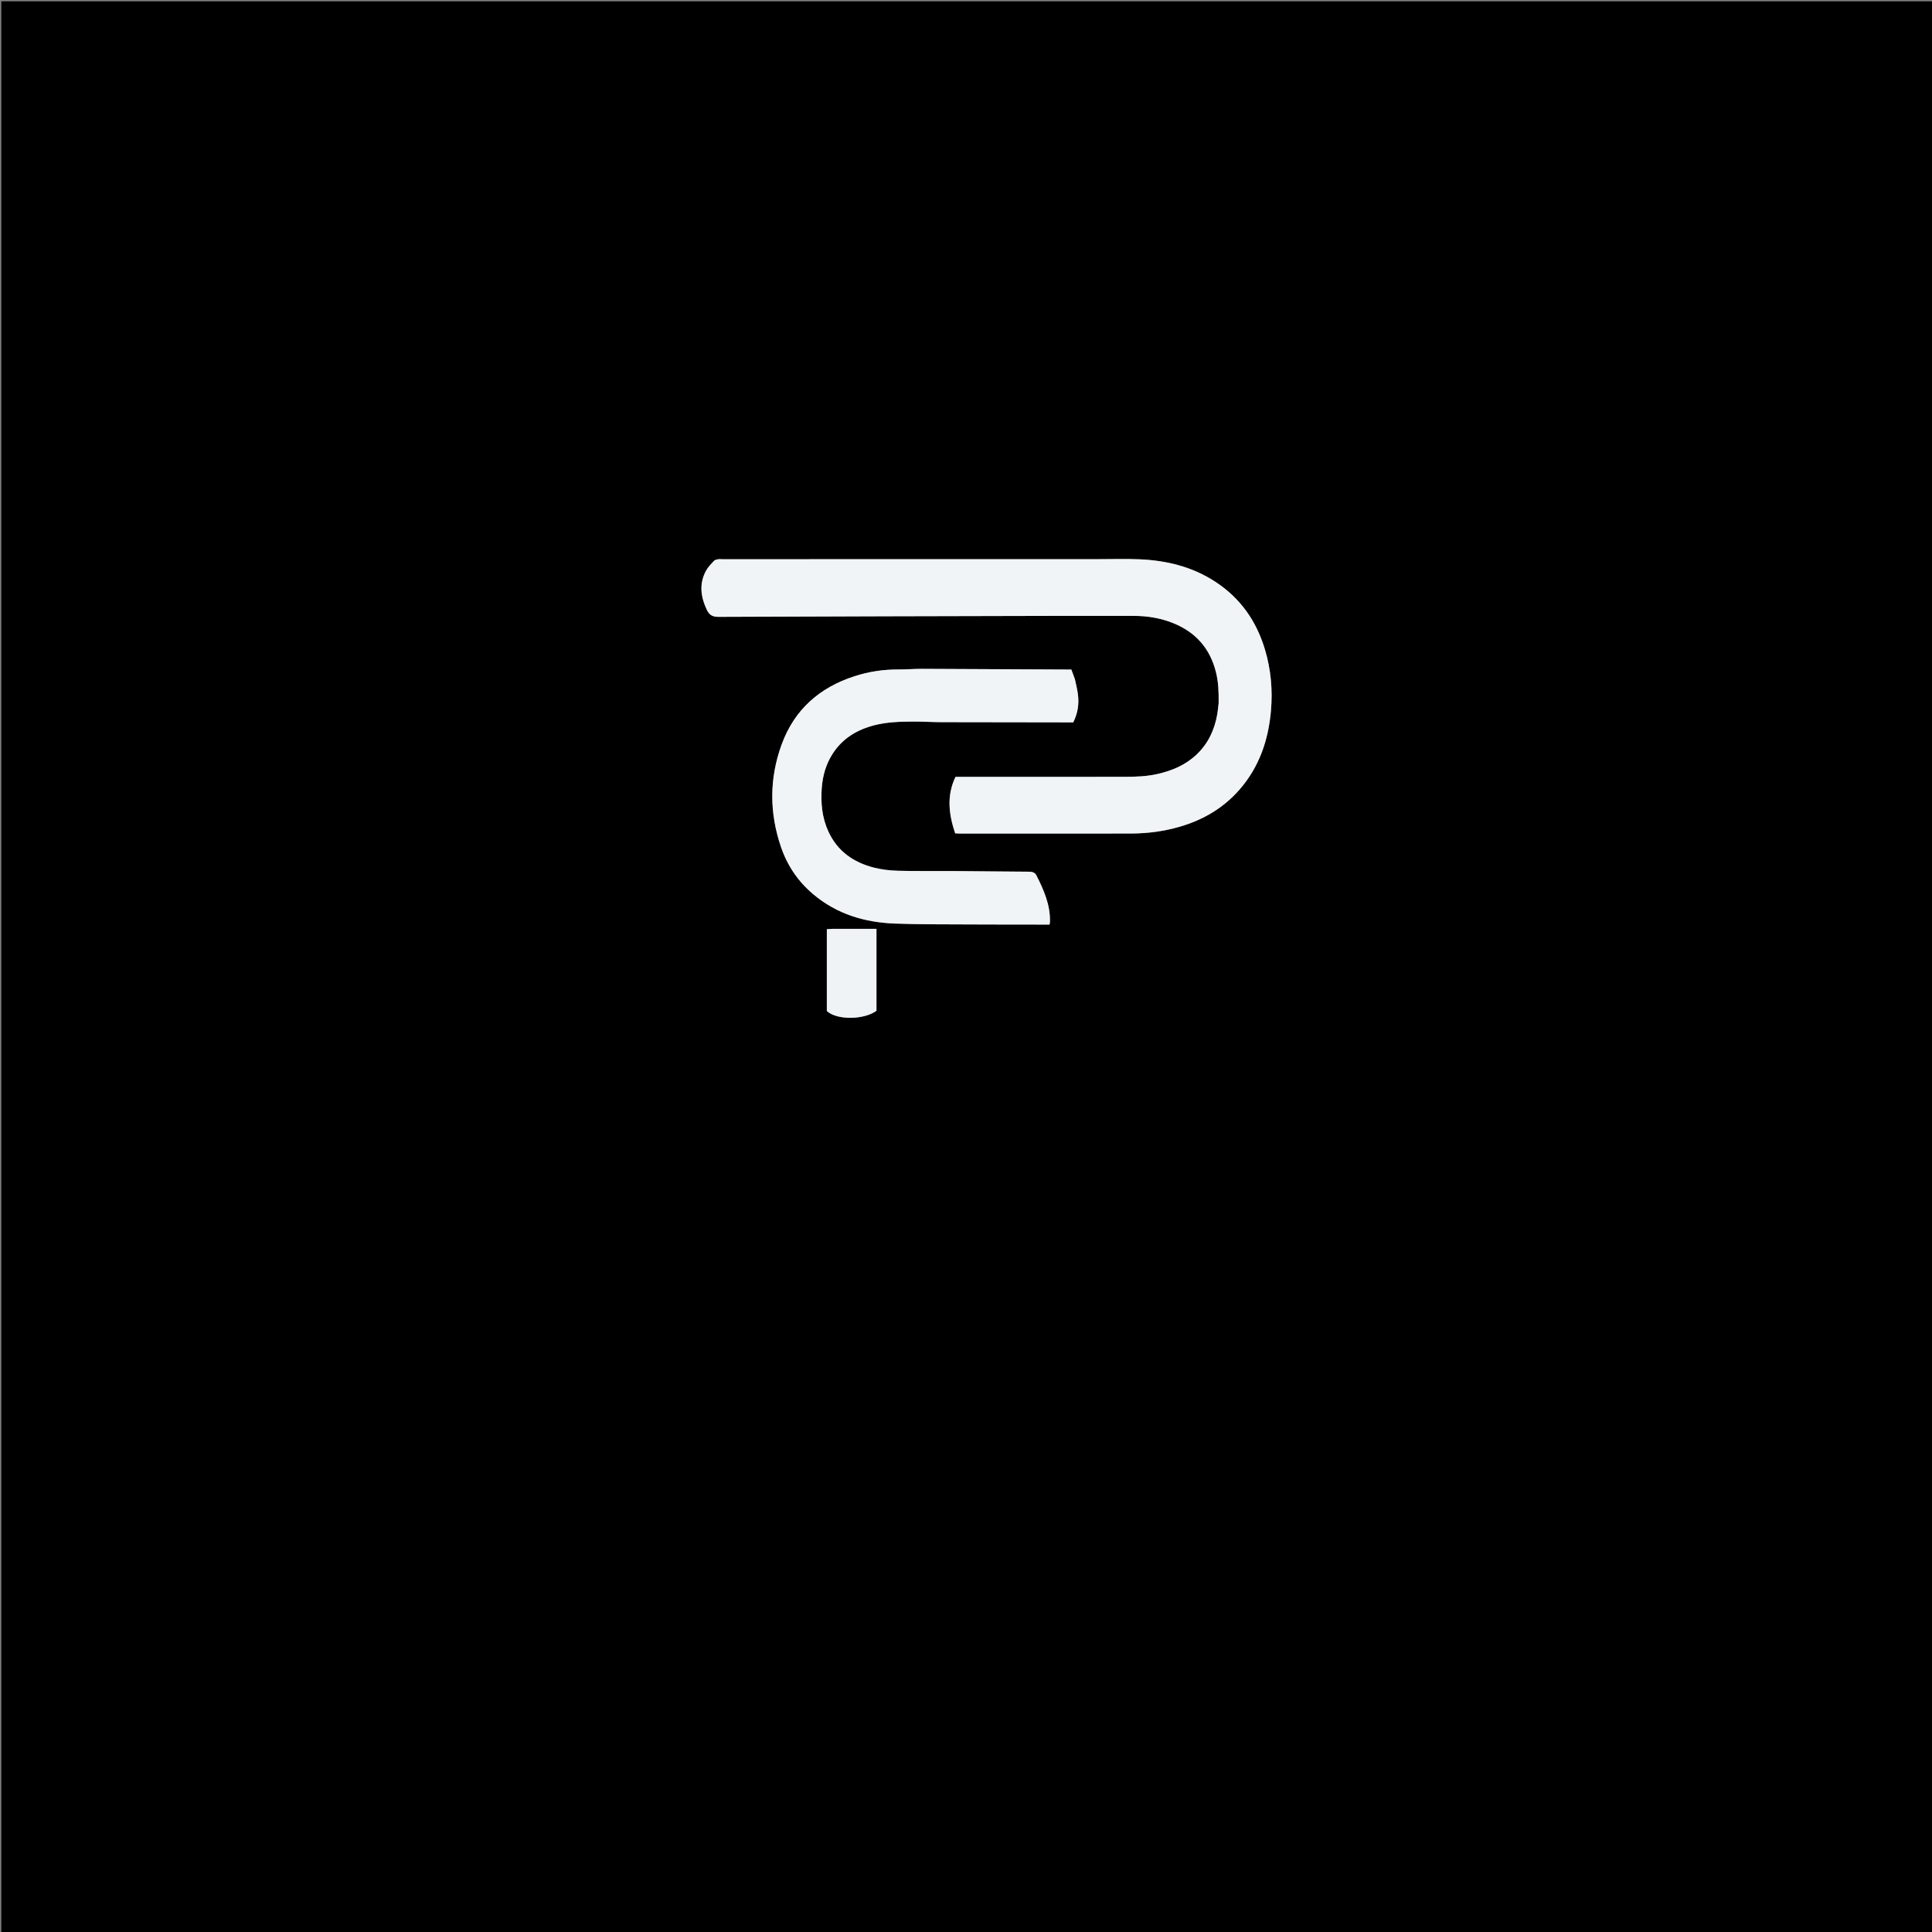 <svg version="1.1" id="Layer_1" xmlns="http://www.w3.org/2000/svg" xmlns:xlink="http://www.w3.org/1999/xlink" x="0px" y="0px"
	 width="100%" viewBox="0 0 3000 3000" enable-background="new 0 0 3000 3000" xml:space="preserve">
<rect x="0" y="0" width="3000" height="3000" fill="#808080" stroke="none"/>
<path fill="#000000" opacity="1" stroke="none" 
	d="
M1458,3002 
	C972,3002 487,3002 2,3002 
	C2,2002 2,1002.001 2,2.001 
	C1002,2 2001.999,2 3001.999,2 
	C3002,1001.999 3002,2001.999 3002,3001.999 
	C2487.667,3002 1973.333,3002 1458,3002 
M1892.322,1092.388 
	C1891.62,1097.969 1891.155,1103.591 1890.176,1109.123 
	C1885.894,1133.308 1876.105,1154.609 1857.931,1171.766 
	C1840.666,1188.065 1819.83,1196.807 1797.113,1201.923 
	C1780.491,1205.666 1763.559,1206.239 1746.65,1206.267 
	C1662.667,1206.409 1578.683,1206.336 1494.699,1206.339 
	C1491.095,1206.339 1487.491,1206.339 1483.664,1206.339 
	C1469.571,1235.956 1473.394,1264.809 1483.179,1293.974 
	C1485.912,1294.109 1488.214,1294.321 1490.515,1294.322 
	C1579.164,1294.335 1667.814,1294.434 1756.463,1294.258 
	C1782.125,1294.207 1807.46,1290.844 1832.141,1283.641 
	C1868.381,1273.067 1899.816,1254.656 1924.826,1225.937 
	C1955.282,1190.966 1969.486,1149.367 1973.486,1104.022 
	C1976.338,1071.705 1973.539,1039.656 1964.144,1008.4 
	C1950.931,964.446 1926.191,928.966 1887.493,903.59 
	C1851.685,880.11 1811.755,870.319 1769.655,868.505 
	C1747.398,867.546 1725.066,868.331 1702.767,868.333 
	C1509.138,868.345 1315.508,868.357 1121.879,868.37 
	C1119.546,868.37 1117.158,868.058 1114.896,868.46 
	C1112.73,868.845 1110.073,869.399 1108.718,870.876 
	C1104.253,875.739 1099.371,880.563 1096.284,886.284 
	C1085.431,906.4 1088.019,926.475 1097.386,946.532 
	C1101.214,954.728 1106.092,957.889 1115.643,957.846 
	C1286.878,957.08 1458.116,956.736 1629.353,956.353 
	C1673.345,956.255 1717.336,956.281 1761.328,956.356 
	C1782.098,956.391 1802.344,959.795 1821.645,967.549 
	C1856.786,981.667 1879.084,1007.014 1888.225,1044.025 
	C1892.021,1059.393 1892.544,1074.878 1892.322,1092.388 
M1668.865,1054.076 
	C1667.166,1049.427 1665.466,1044.779 1663.596,1039.661 
	C1661.369,1039.661 1659.42,1039.67 1657.471,1039.66 
	C1582.185,1039.285 1506.898,1038.848 1431.611,1038.589 
	C1419.33,1038.547 1407.044,1039.669 1394.765,1039.581 
	C1371.617,1039.414 1348.997,1042.934 1327.105,1049.972 
	C1272.598,1067.494 1233.376,1101.918 1213.594,1156.427 
	C1194.419,1209.26 1194.667,1262.576 1212.843,1315.551 
	C1222.732,1344.375 1239.499,1369.002 1263.021,1388.755 
	C1299.775,1419.62 1343.19,1432.464 1390.127,1434.123 
	C1429.353,1435.509 1468.641,1435.227 1507.904,1435.453 
	C1545.896,1435.672 1583.891,1435.595 1621.885,1435.648 
	C1624.451,1435.651 1627.018,1435.648 1629.76,1435.648 
	C1630.033,1433.544 1630.322,1432.252 1630.35,1430.954 
	C1630.903,1404.766 1620.684,1381.71 1609.193,1359.083 
	C1606.859,1354.488 1602.382,1353.599 1597.284,1353.573 
	C1558,1353.368 1518.717,1352.831 1479.432,1352.556 
	C1451.104,1352.357 1422.763,1352.872 1394.452,1352.124 
	C1381.939,1351.793 1369.172,1350.36 1357.07,1347.272 
	C1325.311,1339.168 1300.279,1321.781 1286.233,1291.041 
	C1276.445,1269.62 1274.319,1246.933 1276,1223.788 
	C1277.392,1204.637 1282.529,1186.504 1293.029,1170.24 
	C1308.269,1146.635 1330.616,1133.201 1357.294,1126.239 
	C1377.058,1121.081 1397.32,1120.554 1417.555,1120.424 
	C1432.143,1120.33 1446.735,1121.315 1461.327,1121.357 
	C1526.649,1121.547 1591.972,1121.572 1657.295,1121.656 
	C1660.554,1121.66 1663.813,1121.656 1666.546,1121.656 
	C1673.876,1106.846 1675.825,1092.189 1673.627,1077.007 
	C1672.585,1069.808 1670.873,1062.706 1668.865,1054.076 
M1291.723,1442.348 
	C1289.205,1442.507 1286.686,1442.666 1283.919,1442.841 
	C1283.919,1485.718 1283.919,1527.912 1283.919,1569.884 
	C1299.696,1584.467 1341.783,1583.62 1360.967,1569.505 
	C1360.967,1527.224 1360.967,1485.137 1360.967,1442.348 
	C1338.059,1442.348 1315.82,1442.348 1291.723,1442.348 
z"/>
<path fill="#F0F4F7" opacity="1" stroke="none" 
	d="
M1892.327,1091.45 
	C1892.544,1074.878 1892.021,1059.393 1888.225,1044.025 
	C1879.084,1007.014 1856.786,981.667 1821.645,967.549 
	C1802.344,959.795 1782.098,956.391 1761.328,956.356 
	C1717.336,956.281 1673.345,956.255 1629.353,956.353 
	C1458.116,956.736 1286.878,957.08 1115.643,957.846 
	C1106.092,957.889 1101.214,954.728 1097.386,946.532 
	C1088.019,926.475 1085.431,906.4 1096.284,886.284 
	C1099.371,880.563 1104.253,875.739 1108.718,870.876 
	C1110.073,869.399 1112.73,868.845 1114.896,868.46 
	C1117.158,868.058 1119.546,868.37 1121.879,868.37 
	C1315.508,868.357 1509.138,868.345 1702.767,868.333 
	C1725.066,868.331 1747.398,867.546 1769.655,868.505 
	C1811.755,870.319 1851.685,880.11 1887.493,903.59 
	C1926.191,928.966 1950.931,964.446 1964.144,1008.4 
	C1973.539,1039.656 1976.338,1071.705 1973.486,1104.022 
	C1969.486,1149.367 1955.282,1190.966 1924.826,1225.937 
	C1899.816,1254.656 1868.381,1273.067 1832.141,1283.641 
	C1807.46,1290.844 1782.125,1294.207 1756.463,1294.258 
	C1667.814,1294.434 1579.164,1294.335 1490.515,1294.322 
	C1488.214,1294.321 1485.912,1294.109 1483.179,1293.974 
	C1473.394,1264.809 1469.571,1235.956 1483.664,1206.339 
	C1487.491,1206.339 1491.095,1206.339 1494.699,1206.339 
	C1578.683,1206.336 1662.667,1206.409 1746.65,1206.267 
	C1763.559,1206.239 1780.491,1205.666 1797.113,1201.923 
	C1819.83,1196.807 1840.666,1188.065 1857.931,1171.766 
	C1876.105,1154.609 1885.894,1133.308 1890.176,1109.123 
	C1891.155,1103.591 1891.62,1097.969 1892.327,1091.45 
z"/>
<path fill="#F0F4F7" opacity="1" stroke="none" 
	d="
M1669.165,1054.818 
	C1670.873,1062.706 1672.585,1069.808 1673.627,1077.007 
	C1675.825,1092.189 1673.876,1106.846 1666.546,1121.656 
	C1663.813,1121.656 1660.554,1121.66 1657.295,1121.656 
	C1591.972,1121.572 1526.649,1121.547 1461.327,1121.357 
	C1446.735,1121.315 1432.143,1120.33 1417.555,1120.424 
	C1397.32,1120.554 1377.058,1121.081 1357.294,1126.239 
	C1330.616,1133.201 1308.269,1146.635 1293.029,1170.24 
	C1282.529,1186.504 1277.392,1204.637 1276,1223.788 
	C1274.319,1246.933 1276.445,1269.62 1286.233,1291.041 
	C1300.279,1321.781 1325.311,1339.168 1357.07,1347.272 
	C1369.172,1350.36 1381.939,1351.793 1394.452,1352.124 
	C1422.763,1352.872 1451.104,1352.357 1479.432,1352.556 
	C1518.717,1352.831 1558,1353.368 1597.284,1353.573 
	C1602.382,1353.599 1606.859,1354.488 1609.193,1359.083 
	C1620.684,1381.71 1630.903,1404.766 1630.35,1430.954 
	C1630.322,1432.252 1630.033,1433.544 1629.76,1435.648 
	C1627.018,1435.648 1624.451,1435.651 1621.885,1435.648 
	C1583.891,1435.595 1545.896,1435.672 1507.904,1435.453 
	C1468.641,1435.227 1429.353,1435.509 1390.127,1434.123 
	C1343.19,1432.464 1299.775,1419.62 1263.021,1388.755 
	C1239.499,1369.002 1222.732,1344.375 1212.843,1315.551 
	C1194.667,1262.576 1194.419,1209.26 1213.594,1156.427 
	C1233.376,1101.918 1272.598,1067.494 1327.105,1049.972 
	C1348.997,1042.934 1371.617,1039.414 1394.765,1039.581 
	C1407.044,1039.669 1419.33,1038.547 1431.611,1038.589 
	C1506.898,1038.848 1582.185,1039.285 1657.471,1039.66 
	C1659.42,1039.67 1661.369,1039.661 1663.596,1039.661 
	C1665.466,1044.779 1667.166,1049.427 1669.165,1054.818 
z"/>
<path fill="#EFF3F6" opacity="1" stroke="none" 
	d="
M1292.652,1442.348 
	C1315.82,1442.348 1338.059,1442.348 1360.967,1442.348 
	C1360.967,1485.137 1360.967,1527.224 1360.967,1569.505 
	C1341.783,1583.62 1299.696,1584.467 1283.919,1569.884 
	C1283.919,1527.912 1283.919,1485.718 1283.919,1442.841 
	C1286.686,1442.666 1289.205,1442.507 1292.652,1442.348 
z"/>
</svg>